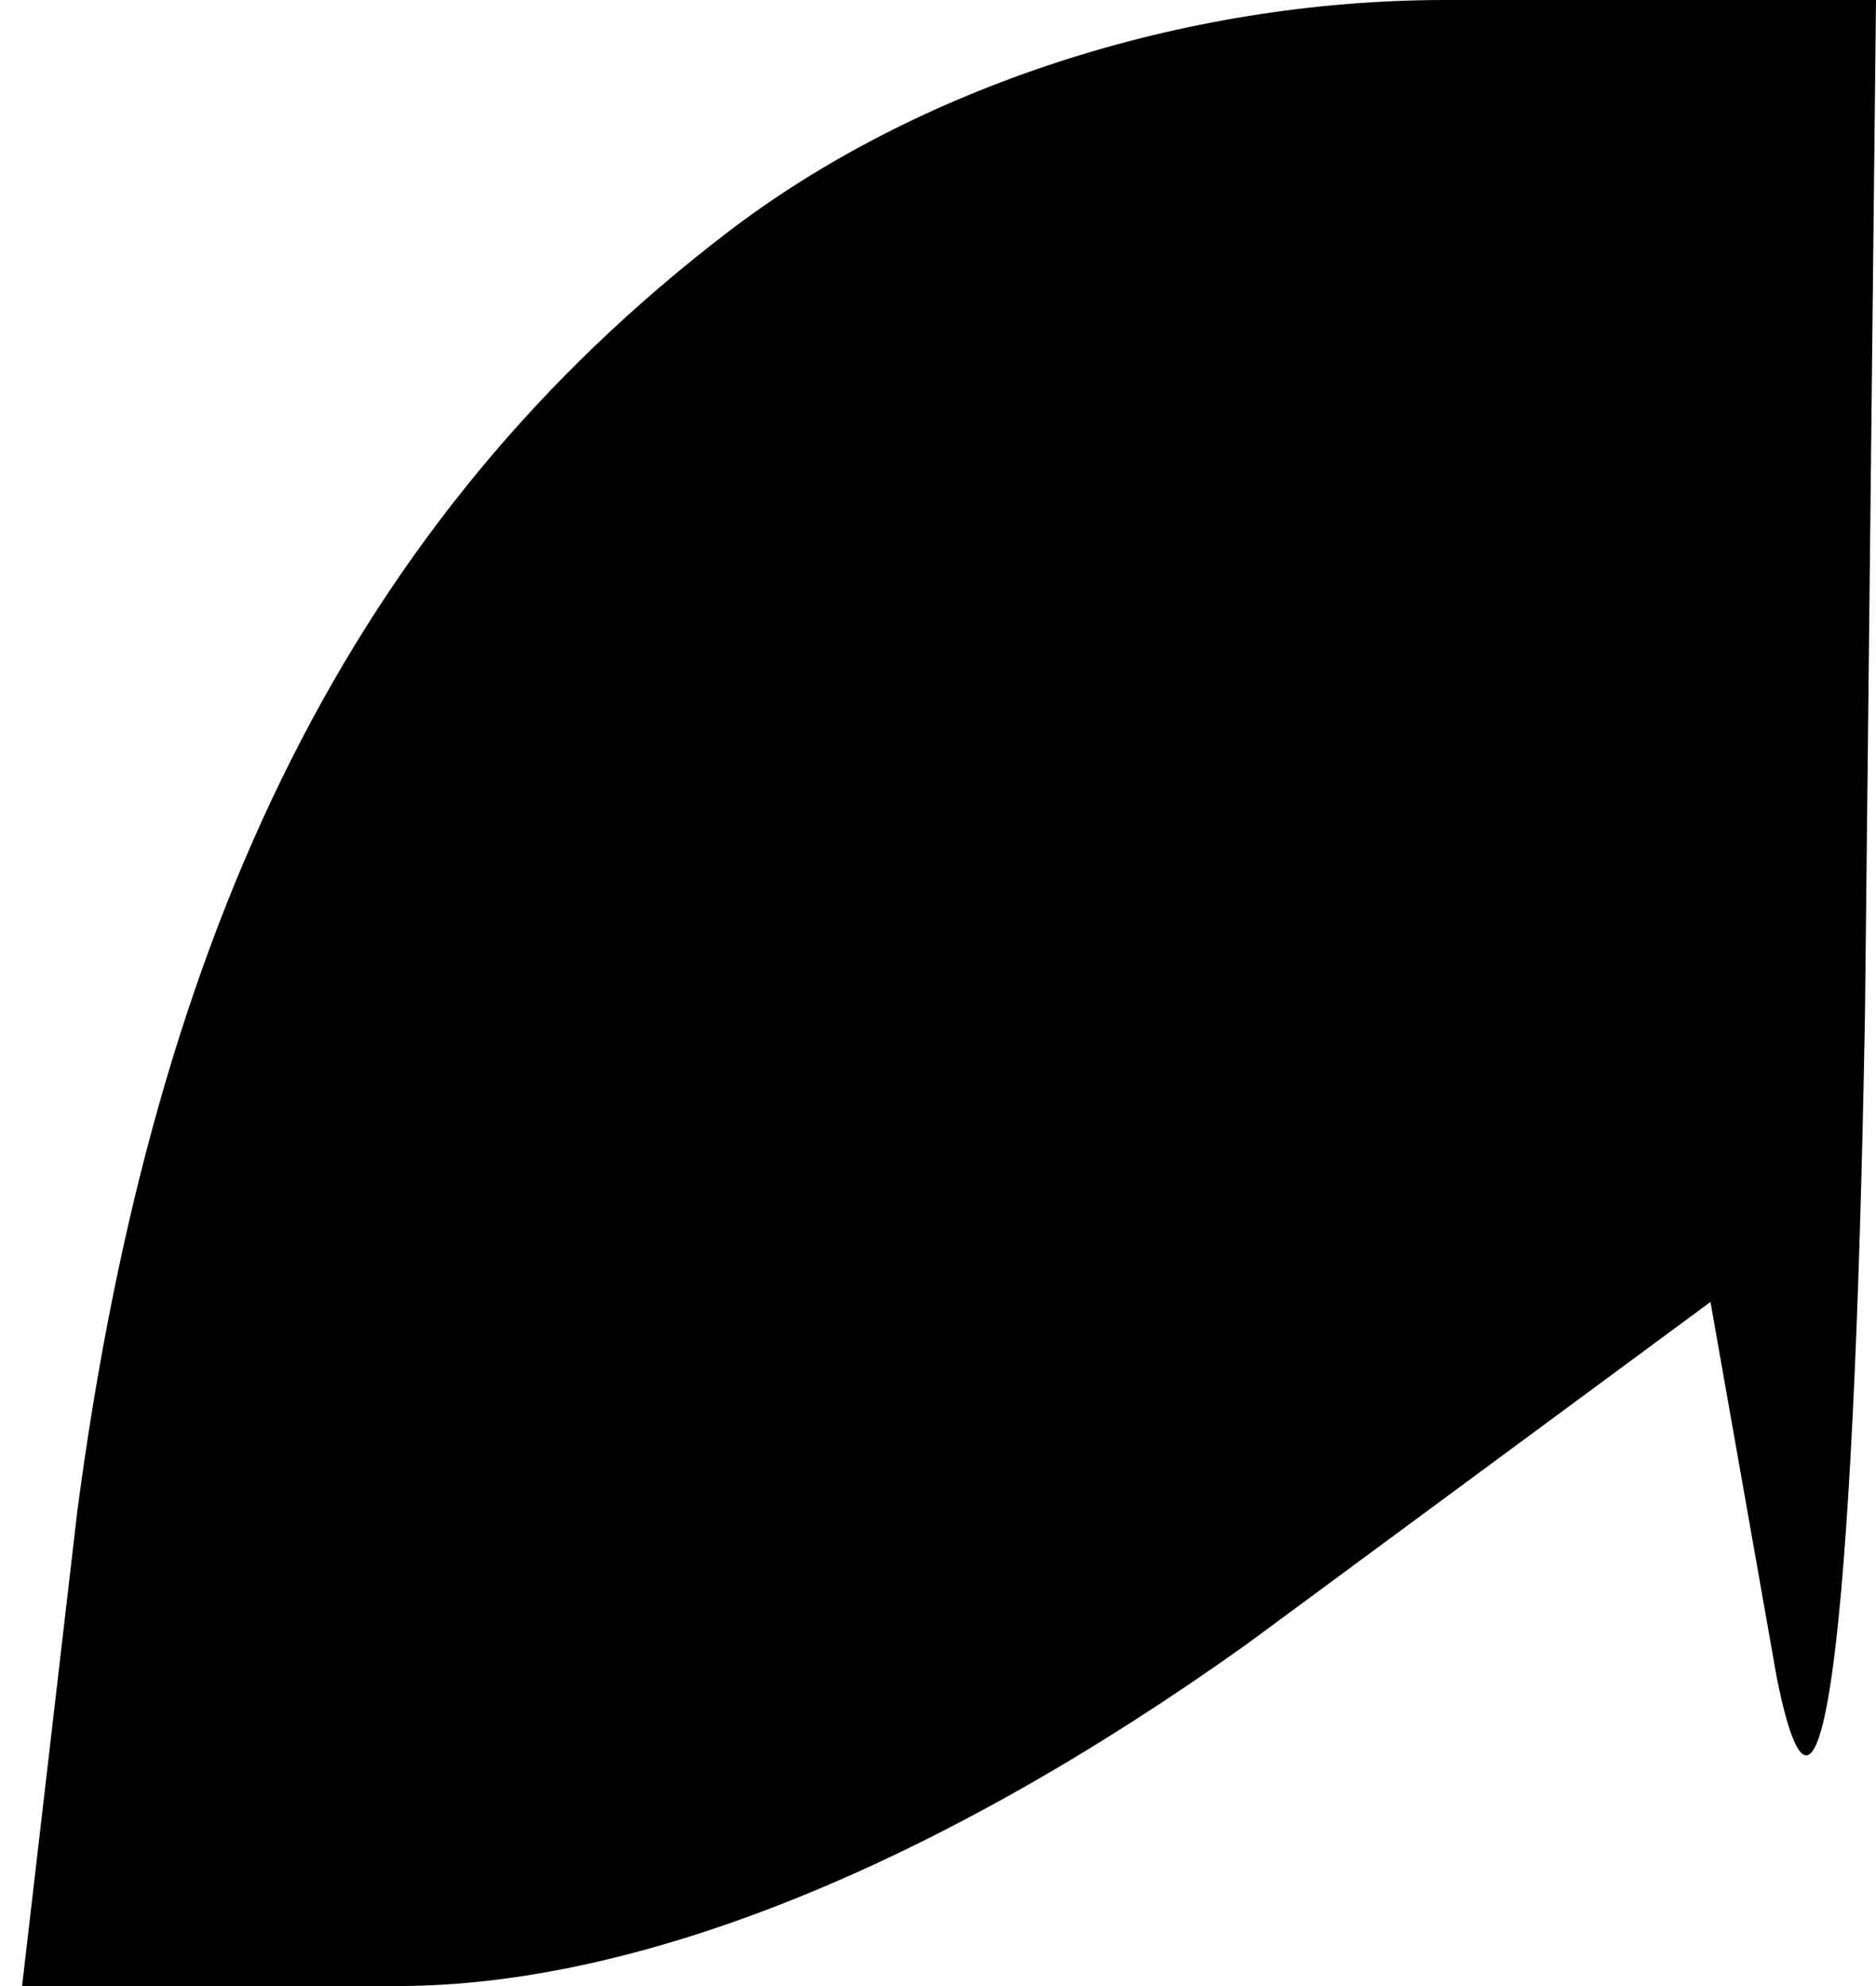 <?xml version="1.0" standalone="no"?>
<!DOCTYPE svg PUBLIC "-//W3C//DTD SVG 20010904//EN"
 "http://www.w3.org/TR/2001/REC-SVG-20010904/DTD/svg10.dtd">
<svg version="1.0" xmlns="http://www.w3.org/2000/svg"
 width="17pt" height="18pt" viewBox="0 0 17 18"
 preserveAspectRatio="xMidYMid meet">
<g transform="translate(0,18) scale(0.1,-0.1)"
fill="#000000" stroke="none">
<path fill="#000000" stroke="none" d="M66 159 c-34 -26 -52 -63 -59 -116 l-5
-43 34 0 c22 0 49 11 77 31 l42 31 6 -34 c4 -20 7 3 8 60 l1 92 -39 0 c-24 0
-48 -8 -65 -21z"/>
</g>
</svg>

